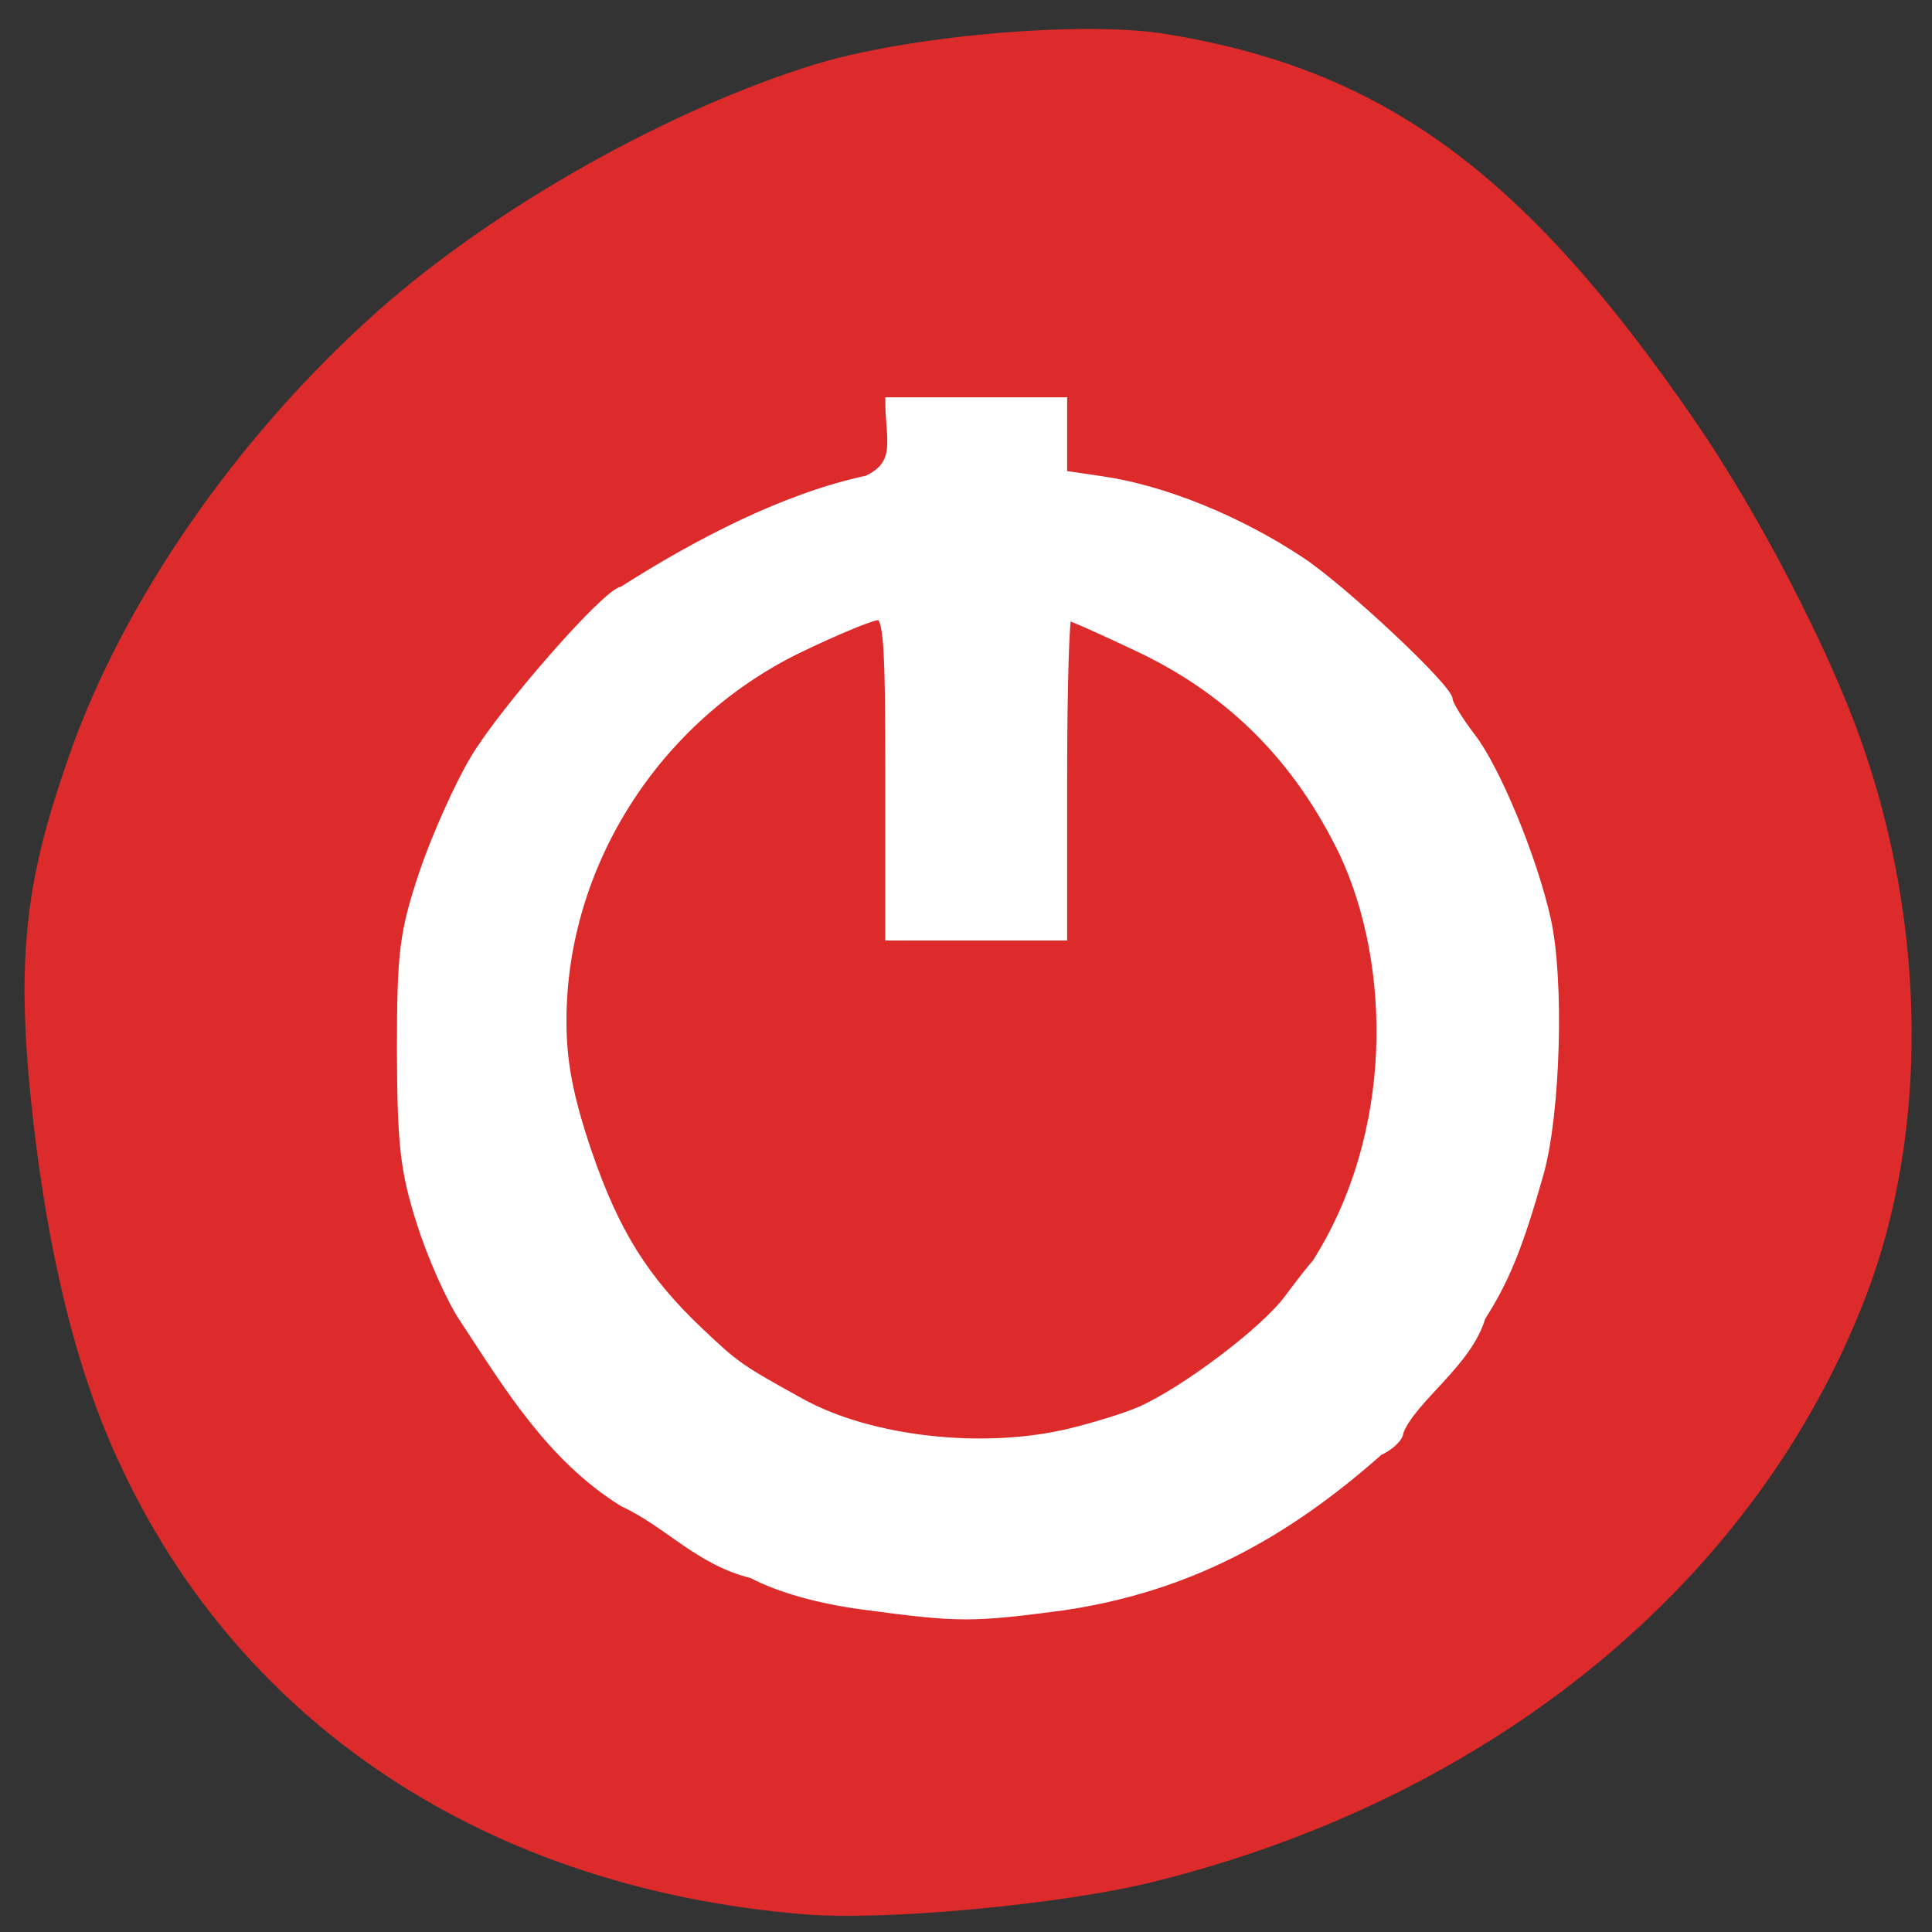 
<svg xmlns="http://www.w3.org/2000/svg" xmlns:xlink="http://www.w3.org/1999/xlink" width="24px" height="24px" viewBox="0 0 24 24" version="1.1">
<rect x="0" y="0" width="24" height="24" fill="#333333" stroke="none"/>
<g id="surface1">
<path style=" stroke:none;fill-rule:nonzero;fill:rgb(86.667%,16.471%,16.863%);fill-opacity:1;" d="M 10 23.781 C 5.902 23.449 2.738 21.262 1.305 17.766 C 0.844 16.633 0.551 15.242 0.391 13.727 C 0.184 11.781 0.355 10.832 0.855 9.398 C 1.527 7.465 2.953 5.41 4.699 3.859 C 6.152 2.57 8.332 1.344 10.16 0.789 C 10.852 0.582 11.898 0.43 12.848 0.379 C 13.48 0.344 14.074 0.355 14.48 0.422 C 17.191 0.863 18.941 2.145 21.062 5.238 C 21.844 6.375 22.707 8.035 23.117 9.195 C 23.934 11.496 23.957 14.066 23.184 16.09 C 21.828 19.637 18.562 22.324 14.336 23.375 C 13.211 23.656 11.004 23.863 10.004 23.781 Z M 10 23.781 "/>
<path style="fill-rule:evenodd;fill:rgb(100%,100%,100%);fill-opacity:1;stroke-width:1.239;stroke-linecap:butt;stroke-linejoin:miter;stroke:rgb(100%,100%,100%);stroke-opacity:1;stroke-miterlimit:4;" d="M 111.037 1008.529 C 104.996 1007.738 99.829 1006.279 96.162 1004.363 C 89.079 1002.613 85.162 997.696 79.121 994.904 C 69.496 988.904 63.829 979.363 58.121 970.696 C 56.412 968.196 53.871 962.488 52.454 958.029 C 50.246 951.113 49.871 947.654 49.829 935.238 C 49.829 922.196 50.162 919.654 52.746 911.863 C 54.371 907.071 57.412 900.238 59.537 896.696 C 63.454 890.154 77.162 874.529 79.037 874.529 C 89.037 868.154 100.496 862.196 111.371 859.863 C 115.954 857.738 114.371 854.321 114.371 849.529 L 137.162 849.529 C 137.162 852.738 137.162 855.988 137.162 859.196 L 142.287 859.946 C 150.412 861.113 160.329 865.113 168.621 870.613 C 174.162 874.279 188.121 887.363 188.121 888.904 C 188.121 889.446 189.496 891.696 191.162 893.863 C 194.412 898.071 199.287 909.863 201.079 917.904 C 202.871 925.863 202.371 943.571 200.121 951.529 C 197.412 961.071 195.662 965.404 192.454 970.446 C 190.662 976.529 183.454 981.071 181.621 985.571 C 181.621 986.363 180.412 987.488 178.954 988.154 C 166.162 999.488 153.329 1006.238 137.162 1008.613 C 125.162 1010.196 123.454 1010.196 111.037 1008.529 Z M 138.246 985.779 C 141.496 984.988 145.662 983.696 147.454 982.904 C 153.246 980.363 163.829 972.404 166.996 968.154 C 168.704 965.863 170.371 963.738 170.704 963.446 C 181.704 946.154 181.204 923.821 174.412 909.196 C 168.371 896.654 159.537 887.779 147.371 881.988 C 142.454 879.654 138.162 877.738 137.787 877.738 C 137.454 877.738 137.162 887.279 137.162 898.904 L 137.162 920.071 L 114.371 920.071 L 114.371 898.904 C 114.371 881.029 114.121 877.738 112.787 877.738 C 111.912 877.738 107.121 879.738 102.204 882.113 C 83.329 891.321 70.996 910.738 70.996 931.321 C 70.996 936.821 71.871 941.363 74.329 948.654 C 77.954 959.279 81.829 965.488 89.162 972.446 C 93.912 976.946 94.496 977.363 102.579 981.821 C 111.787 986.904 126.787 988.571 138.246 985.779 Z M 138.246 985.779 " transform="matrix(0.094,0,0,0.094,0.305,-74.862)"/>
</g>
</svg>
